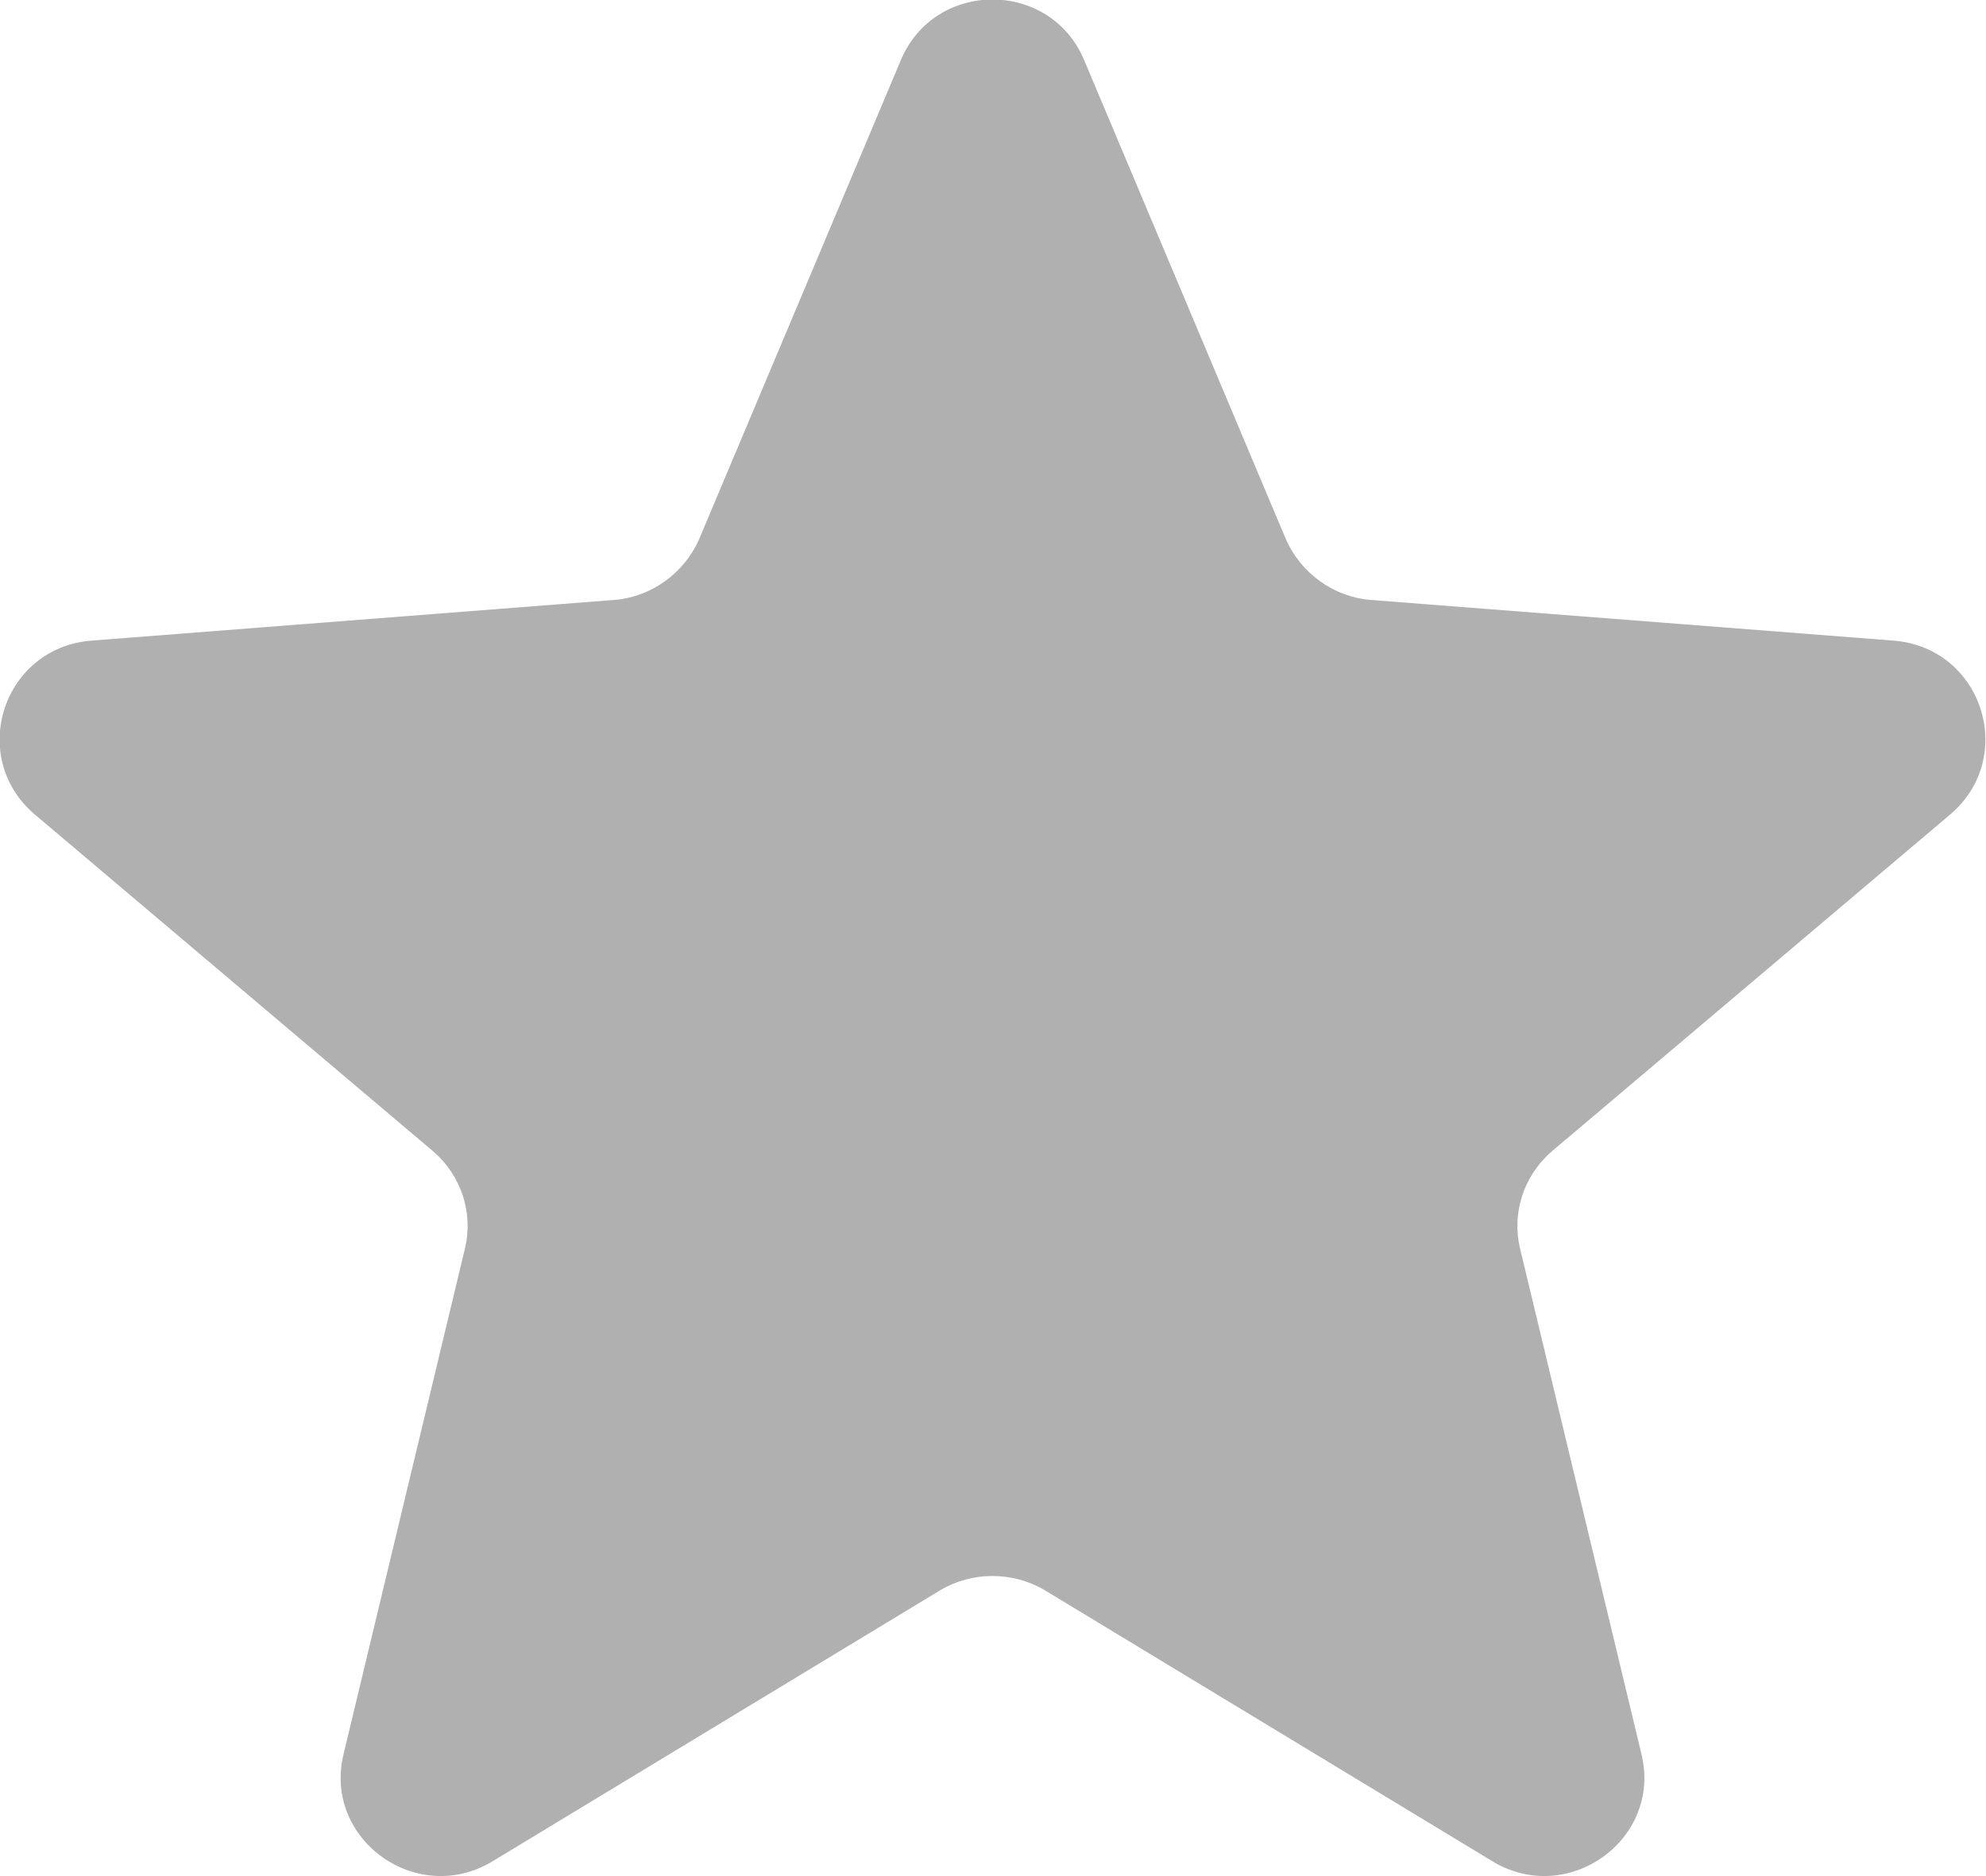 <svg width="20" height="18.889" viewBox="0 0 20 18.889" fill="none" xmlns="http://www.w3.org/2000/svg" xmlns:xlink="http://www.w3.org/1999/xlink">
	<desc>
			Created with Pixso.
	</desc>
	<defs/>
	<path d="M9.07 0.61C9.41 -0.21 10.58 -0.21 10.92 0.61L12.95 5.43C13.1 5.77 13.43 6.01 13.8 6.04L19.07 6.45C19.96 6.52 20.32 7.62 19.64 8.2L15.63 11.59C15.34 11.84 15.22 12.22 15.31 12.58L16.53 17.66C16.74 18.52 15.79 19.2 15.03 18.74L10.52 16.01C10.2 15.82 9.79 15.82 9.47 16.01L4.96 18.74C4.2 19.2 3.25 18.52 3.46 17.66L4.68 12.58C4.77 12.22 4.65 11.84 4.36 11.59L0.35 8.2C-0.33 7.62 0.03 6.52 0.92 6.45L6.19 6.04C6.56 6.01 6.89 5.77 7.04 5.43L9.07 0.61Z" fill="#B0B0B0" fill-opacity="1" fill-rule="nonzero"/>
</svg>
